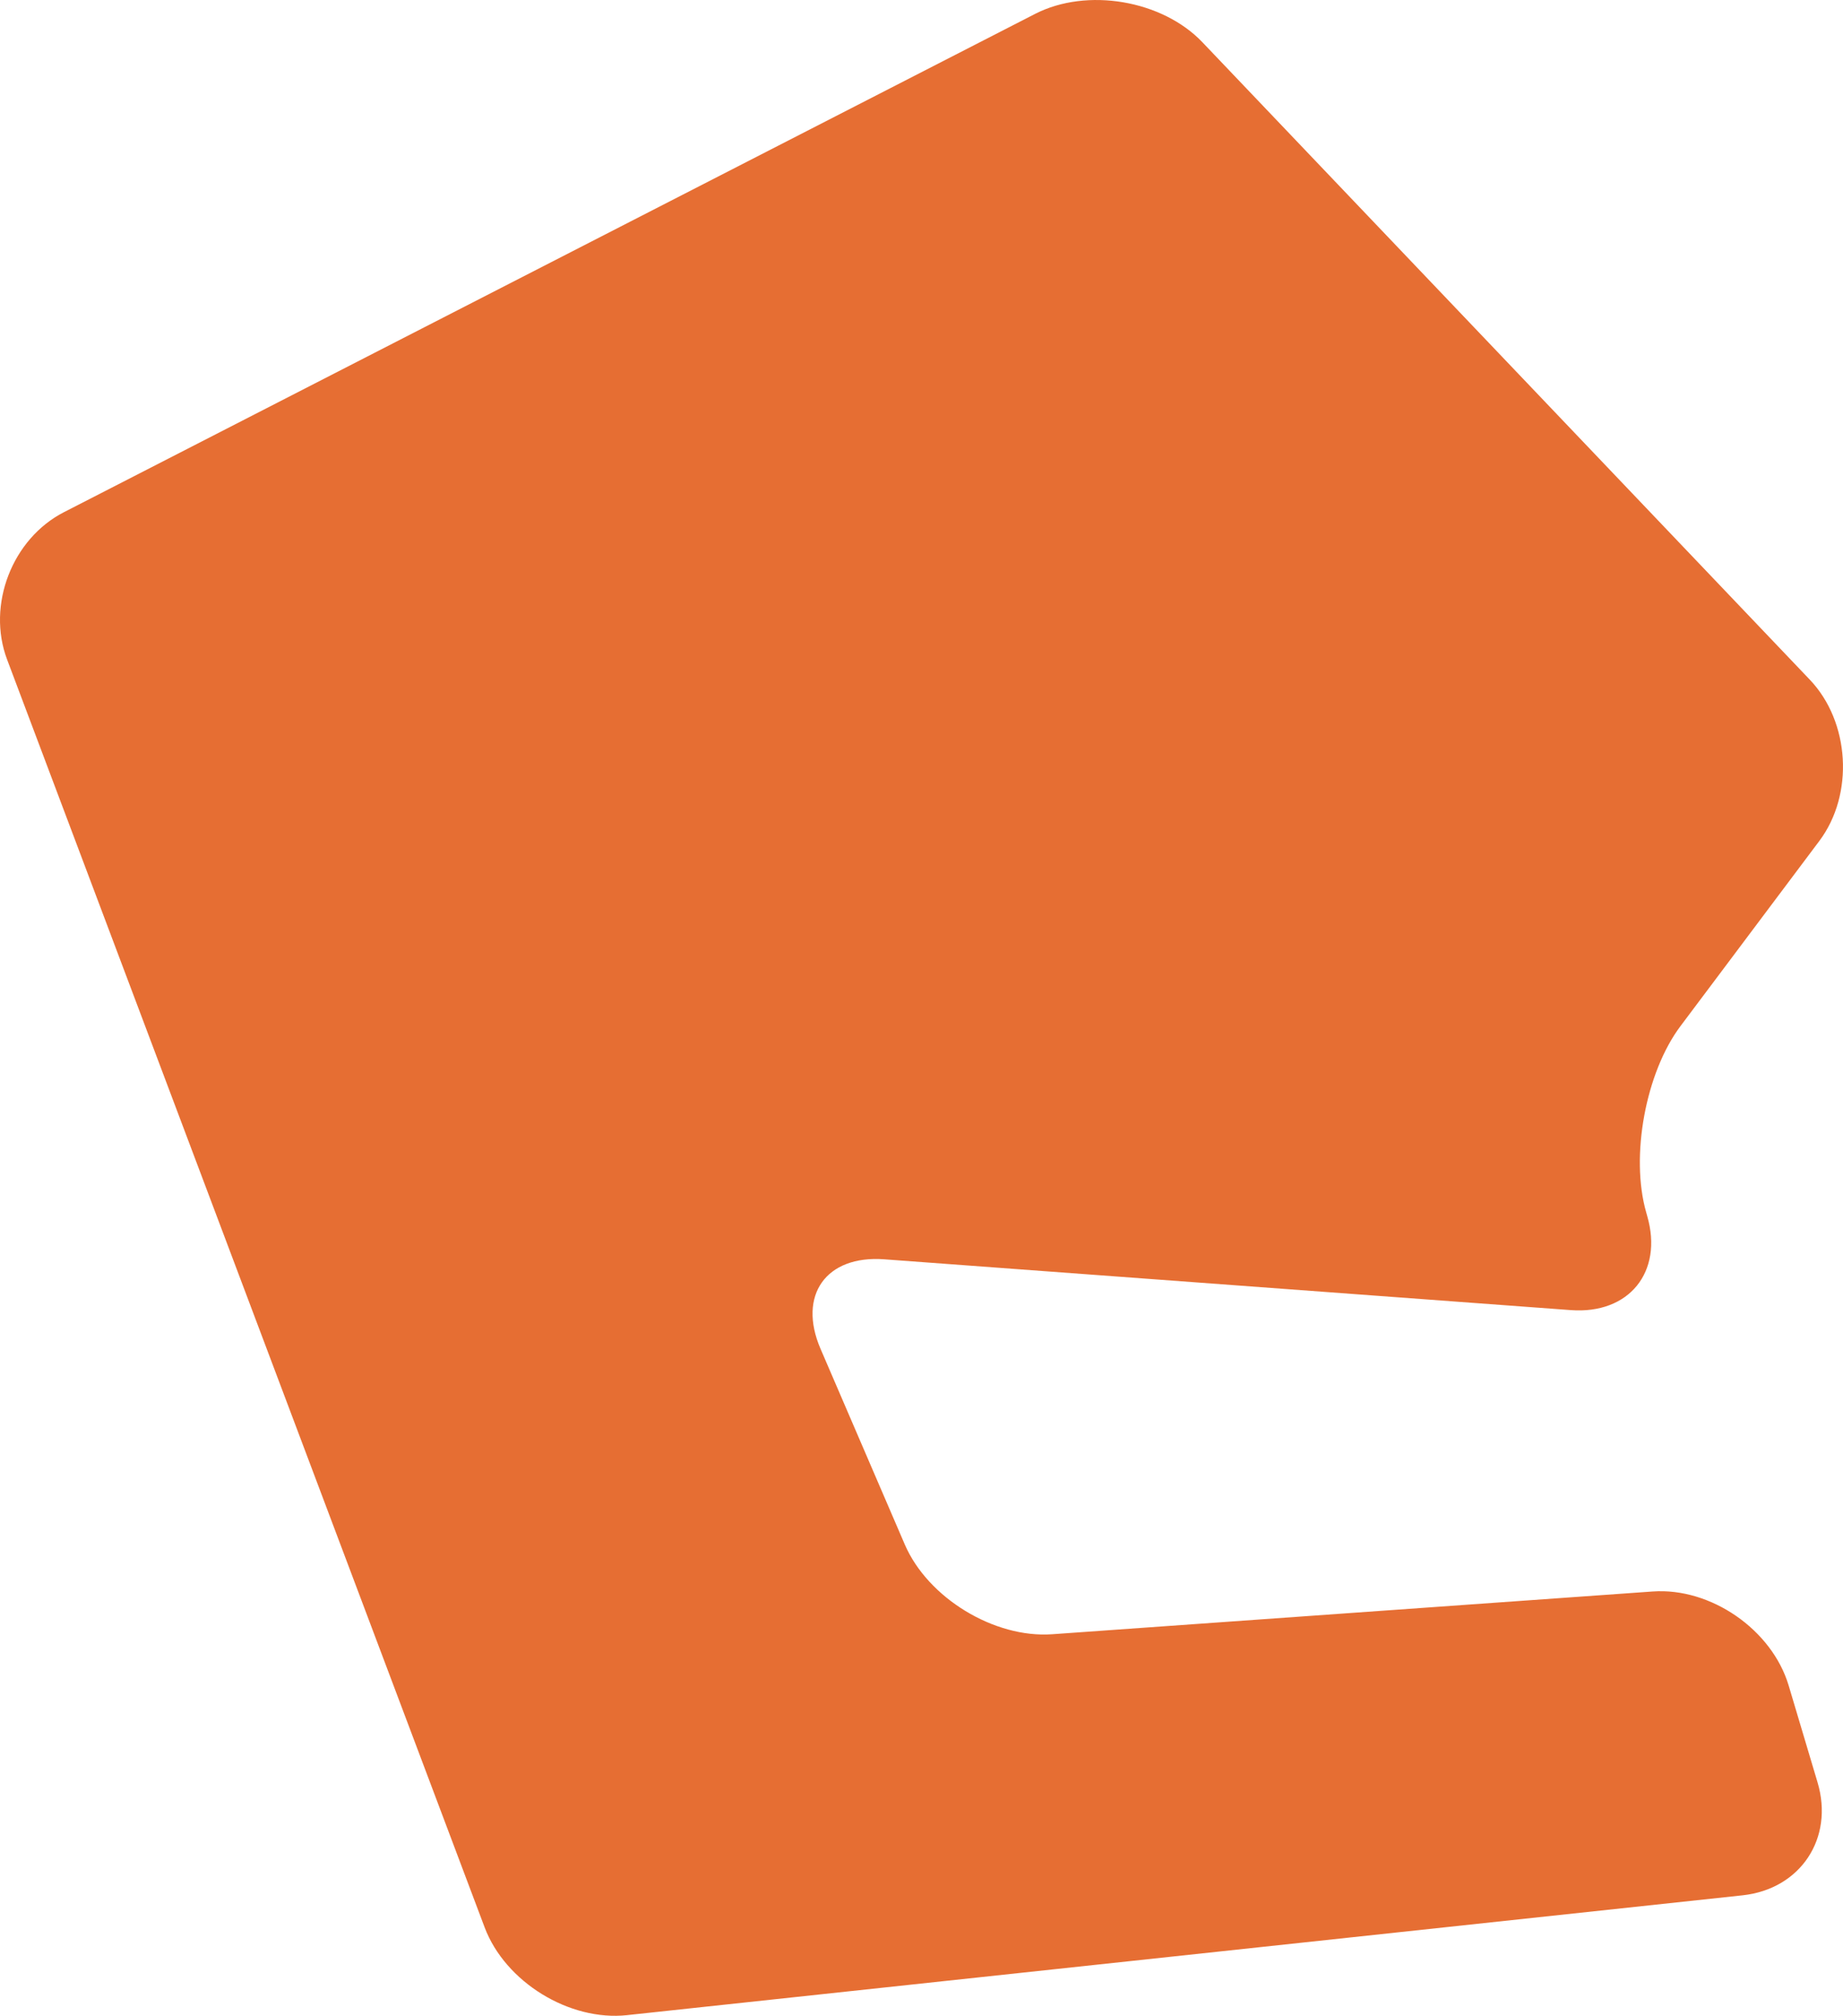 <?xml version="1.0" encoding="UTF-8" standalone="no"?>
<!-- Created with Inkscape (http://www.inkscape.org/) -->

<svg
   xmlns:svg="http://www.w3.org/2000/svg"
   xmlns="http://www.w3.org/2000/svg"
   version="1.1"
   width="88.907"
   height="97.184"
   id="svg5004">
  <defs
     id="defs5006" />
  <path
     d="m 30.255,97.152 c -2.793,0.303 -5.884,-1.602 -6.875,-4.229 L 0.342,31.796 c -0.991,-2.627 0.244,-5.825 2.744,-7.104 L 49.937,0.668 c 2.5,-1.279 6.128,-0.664 8.066,1.367 l 29.302,30.732 c 1.938,2.031 2.148,5.532 0.459,7.778 l -6.694,8.921 c -1.685,2.241 -2.432,6.289 -1.655,8.989 l 0.049,0.176 c 0.776,2.7 -0.884,4.736 -3.682,4.531 L 42.652,60.712 c -2.803,-0.205 -4.18,1.733 -3.071,4.312 l 4.067,9.438 c 1.113,2.578 4.316,4.526 7.114,4.326 l 28.965,-2.061 c 2.803,-0.2 5.752,1.841 6.558,4.531 l 1.396,4.678 c 0.801,2.69 -0.825,5.137 -3.618,5.439 l -53.809,5.776 z m 0,0"
     id="path8576"
     style="fill:#e66e33;fill-opacity:1;fill-rule:nonzero;stroke:none" />
</svg>
